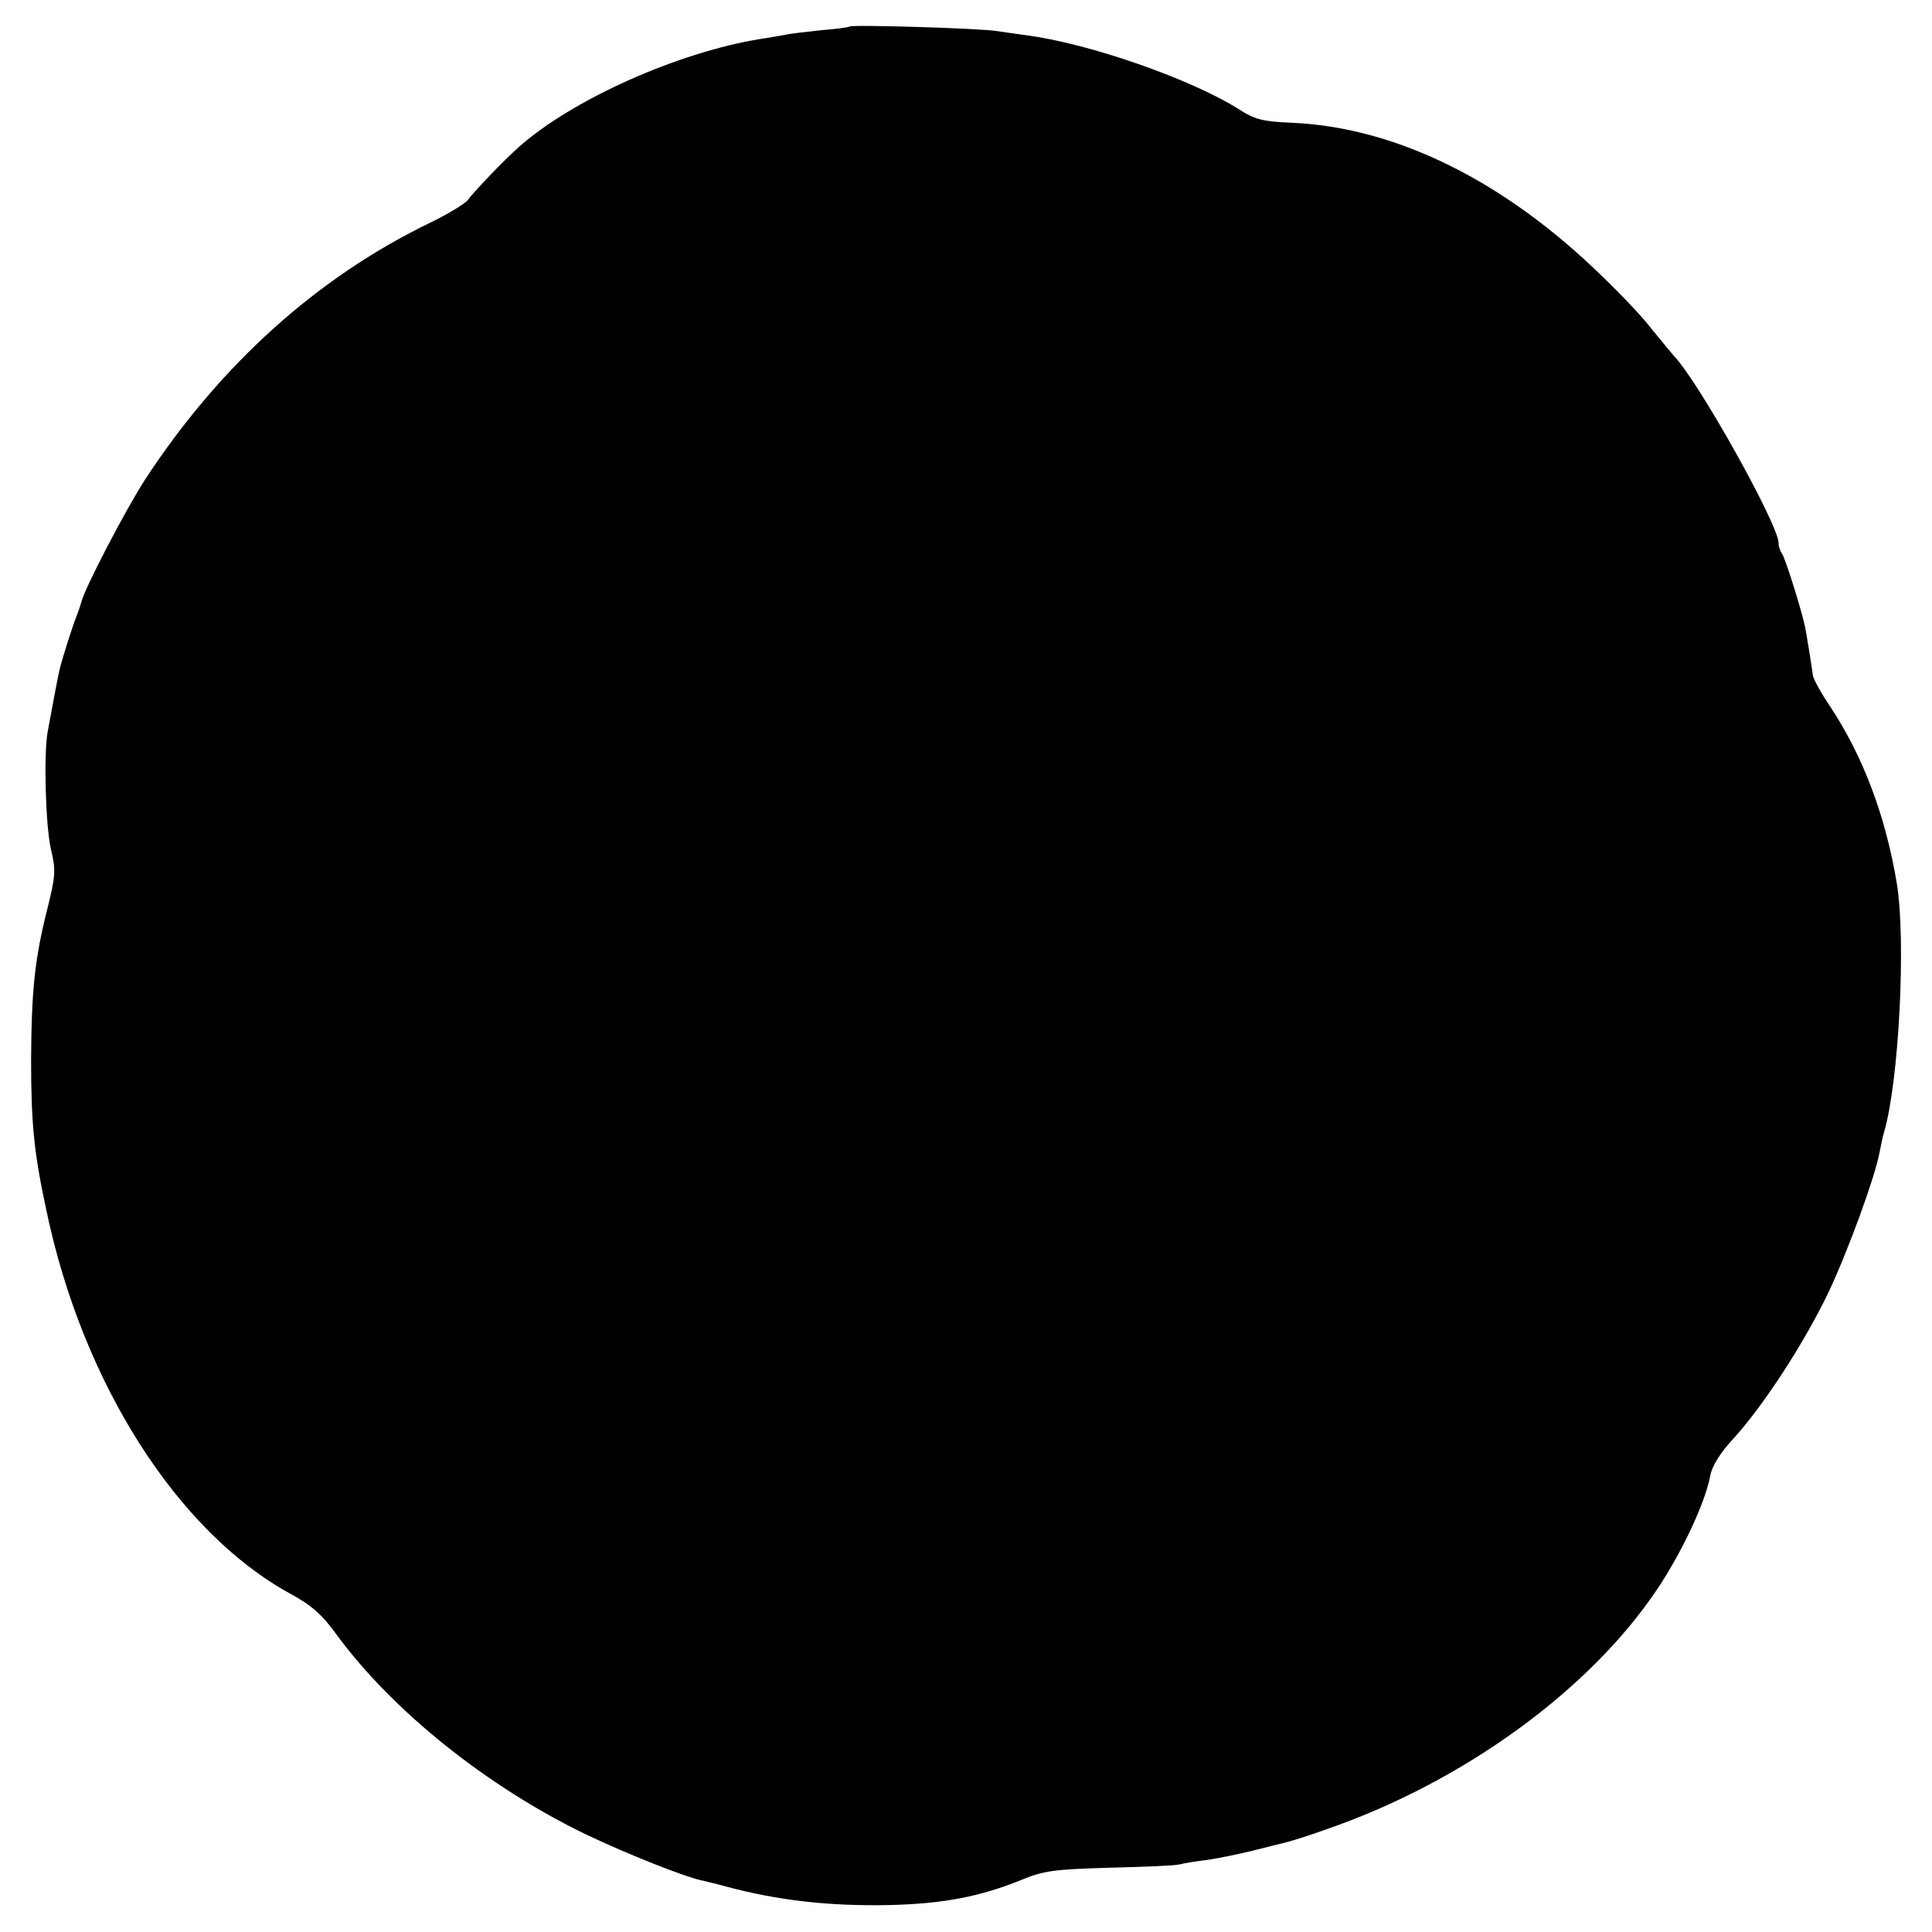 <?xml version="1.0" standalone="no"?>
<!DOCTYPE svg PUBLIC "-//W3C//DTD SVG 20010904//EN"
 "http://www.w3.org/TR/2001/REC-SVG-20010904/DTD/svg10.dtd">
<svg version="1.0" xmlns="http://www.w3.org/2000/svg"
 width="466pt" height="466pt" viewBox="0 0 466 466"
 preserveAspectRatio="xMidYMid meet">
<g transform="translate(0,466) scale(0.1,-0.1)"
fill="#000000" stroke="none">
<path d="M2049 4596 c-2 -2 -33 -6 -69 -9 -36 -4 -75 -8 -86 -11 -12 -2 -39
-7 -60 -10 -198 -32 -454 -146 -583 -261 -37 -33 -105 -104 -124 -129 -7 -8
-46 -32 -87 -52 -274 -132 -508 -343 -689 -619 -47 -72 -149 -268 -155 -298
-2 -7 -6 -19 -9 -27 -11 -26 -38 -112 -43 -134 -5 -20 -17 -87 -29 -151 -10
-54 -5 -229 8 -284 12 -50 11 -64 -9 -144 -30 -119 -38 -194 -39 -362 0 -156
7 -226 37 -365 87 -416 316 -775 588 -924 50 -27 77 -50 112 -99 136 -185 364
-367 602 -482 99 -47 235 -101 276 -110 8 -2 35 -8 60 -15 126 -34 250 -48
395 -45 129 3 218 20 317 60 56 23 79 26 213 30 83 2 159 5 170 8 11 3 42 8
68 11 27 4 75 14 108 22 32 8 67 17 76 19 10 2 56 16 103 33 330 114 635 336
798 580 60 90 115 208 127 272 4 23 24 56 56 90 72 79 169 228 228 350 47 99
114 281 125 343 3 15 7 35 10 45 36 120 54 463 31 602 -27 162 -81 305 -160
425 -22 32 -40 66 -42 74 -3 23 -16 104 -19 118 -8 40 -49 170 -56 178 -4 5
-8 16 -8 25 0 44 -192 388 -252 451 -7 8 -31 37 -53 64 -21 28 -75 85 -120
128 -236 231 -499 361 -752 371 -67 3 -87 8 -124 32 -117 74 -365 160 -514
179 -16 2 -48 7 -70 10 -43 7 -351 16 -356 11z"/>
</g>
</svg>
